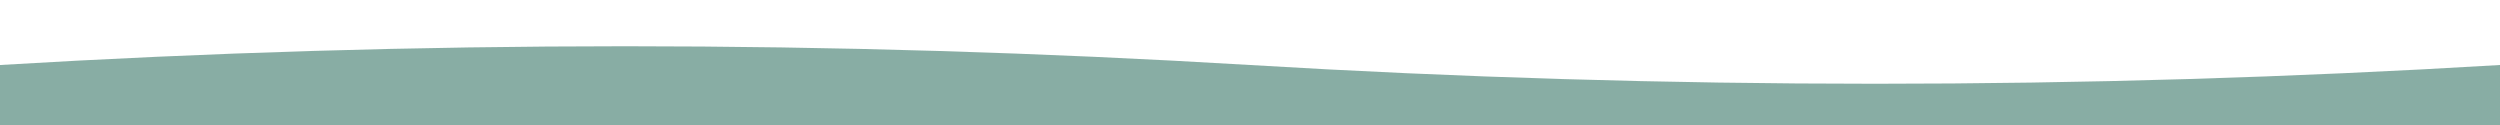 <svg xmlns="http://www.w3.org/2000/svg" viewBox="0 0 2000 100" preserveAspectRatio="none">
  <defs>
    <filter id="innerShadow" x="-50%" y="-50%" width="200%" height="200%">
      <feComponentTransfer>
        <feFuncA type="table" tableValues="1 0"/>
      </feComponentTransfer>
      <feGaussianBlur in="SourceAlpha" stdDeviation="6" result="blur"/>
      <feOffset dx="0" dy="2" result="offsetBlur"/>
      <feFlood flood-color="rgba(0, 0, 0, 0.5)" result="color"/>
      <feComposite in2="offsetBlur" operator="in" result="shadow"/>
      <feMerge>
        <feMergeNode in="shadow"/>
        <feMergeNode in="SourceGraphic"/>
      </feMerge>
    </filter>
  </defs>
  <path d="M0,50 Q500,20 1000,50 Q1500,80 2000,50 V100 H0 Z" fill="#88ada4" filter="url(#innerShadow)"/>
</svg>